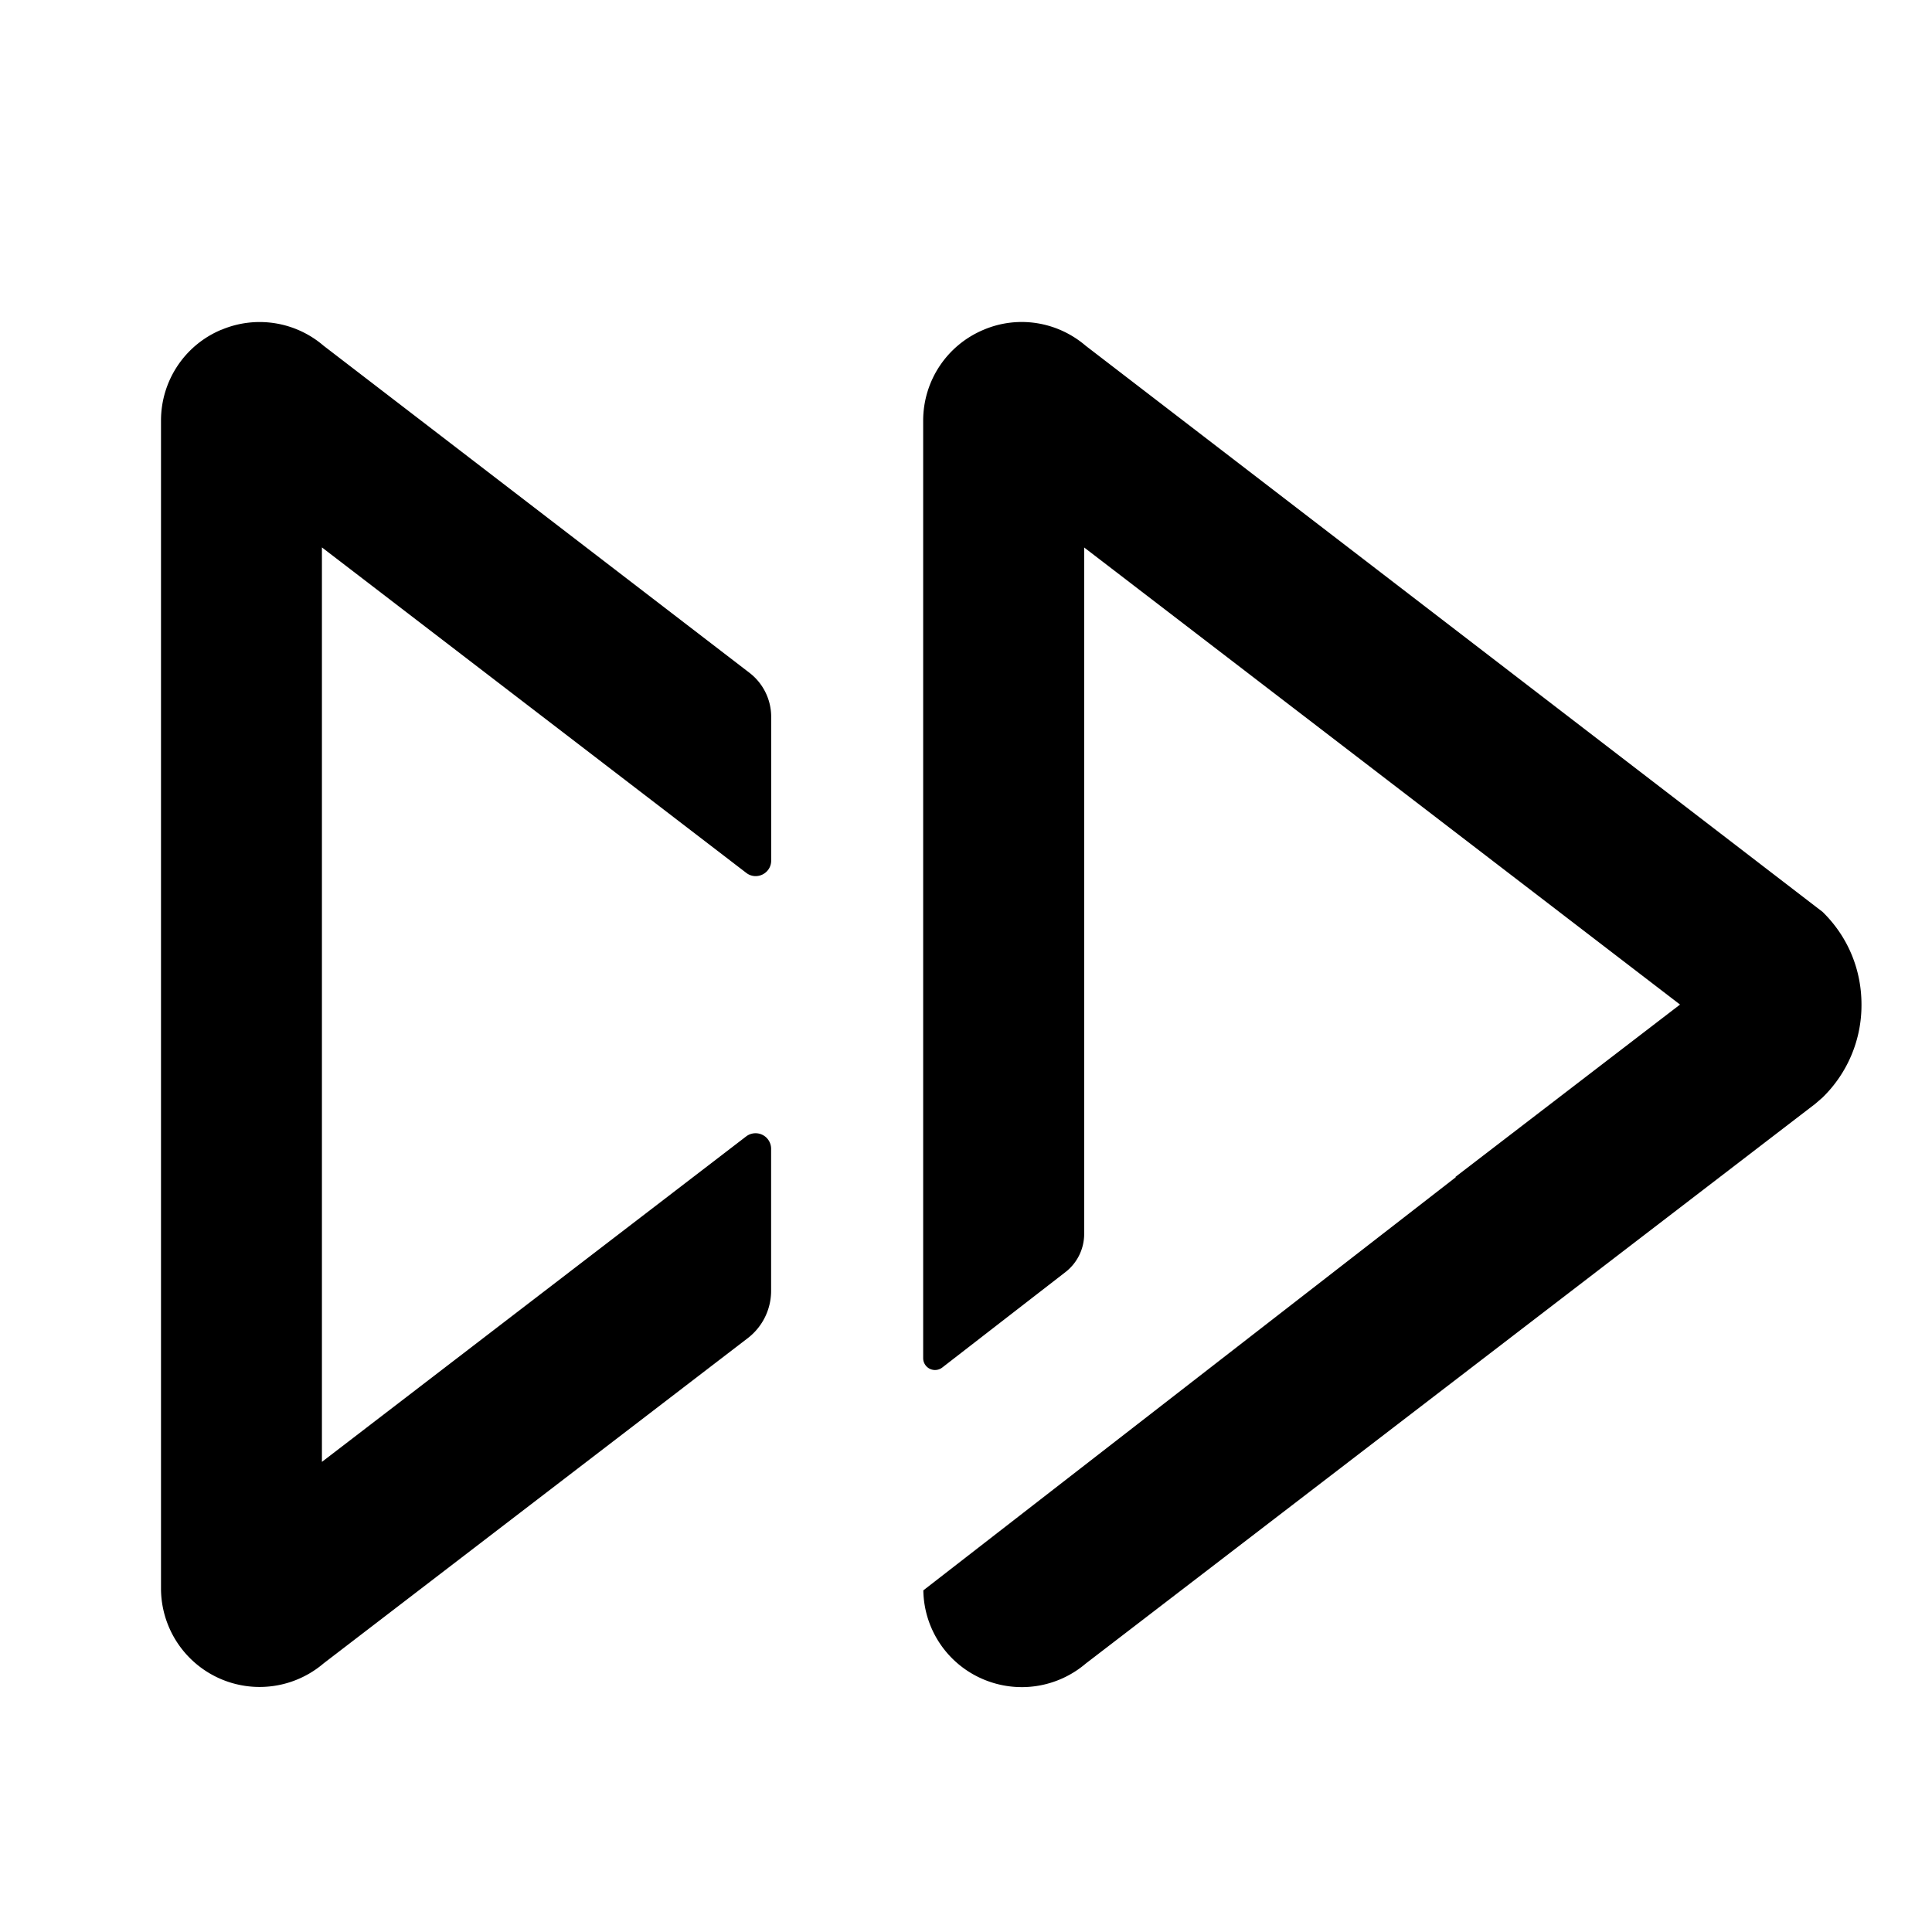 <svg id="communication--av--player--forward--alt" xmlns="http://www.w3.org/2000/svg" viewBox="0 0 24 24"><path  d="M12.22 4.096c.43-.182.918-.1 1.268.2l9.153 7.032c.312.305.483.713.483 1.15a1.6 1.6 0 01-.482 1.154l-.092.08-9.062 6.953a1.225 1.225 0 01-1.268.198 1.218 1.218 0 01-.75-1.107l6.614-5.132-.003-.005 2.789-2.14-7.402-5.678v8.527a.6.6 0 01-.232.474l-1.531 1.186a.147.147 0 01-.237-.116V5.226c0-.495.295-.939.752-1.13zm-9.47.001a1.219 1.219 0 011.27.198L9.313 8.36a.69.69 0 01.267.544v1.786c0 .16-.183.251-.31.153L3.999 6.8v11.36l5.27-4.043a.193.193 0 01.31.154v1.762a.741.741 0 01-.29.59L4.02 20.663A1.225 1.225 0 012 19.734V5.225c0-.495.295-.939.75-1.129z"/></svg>